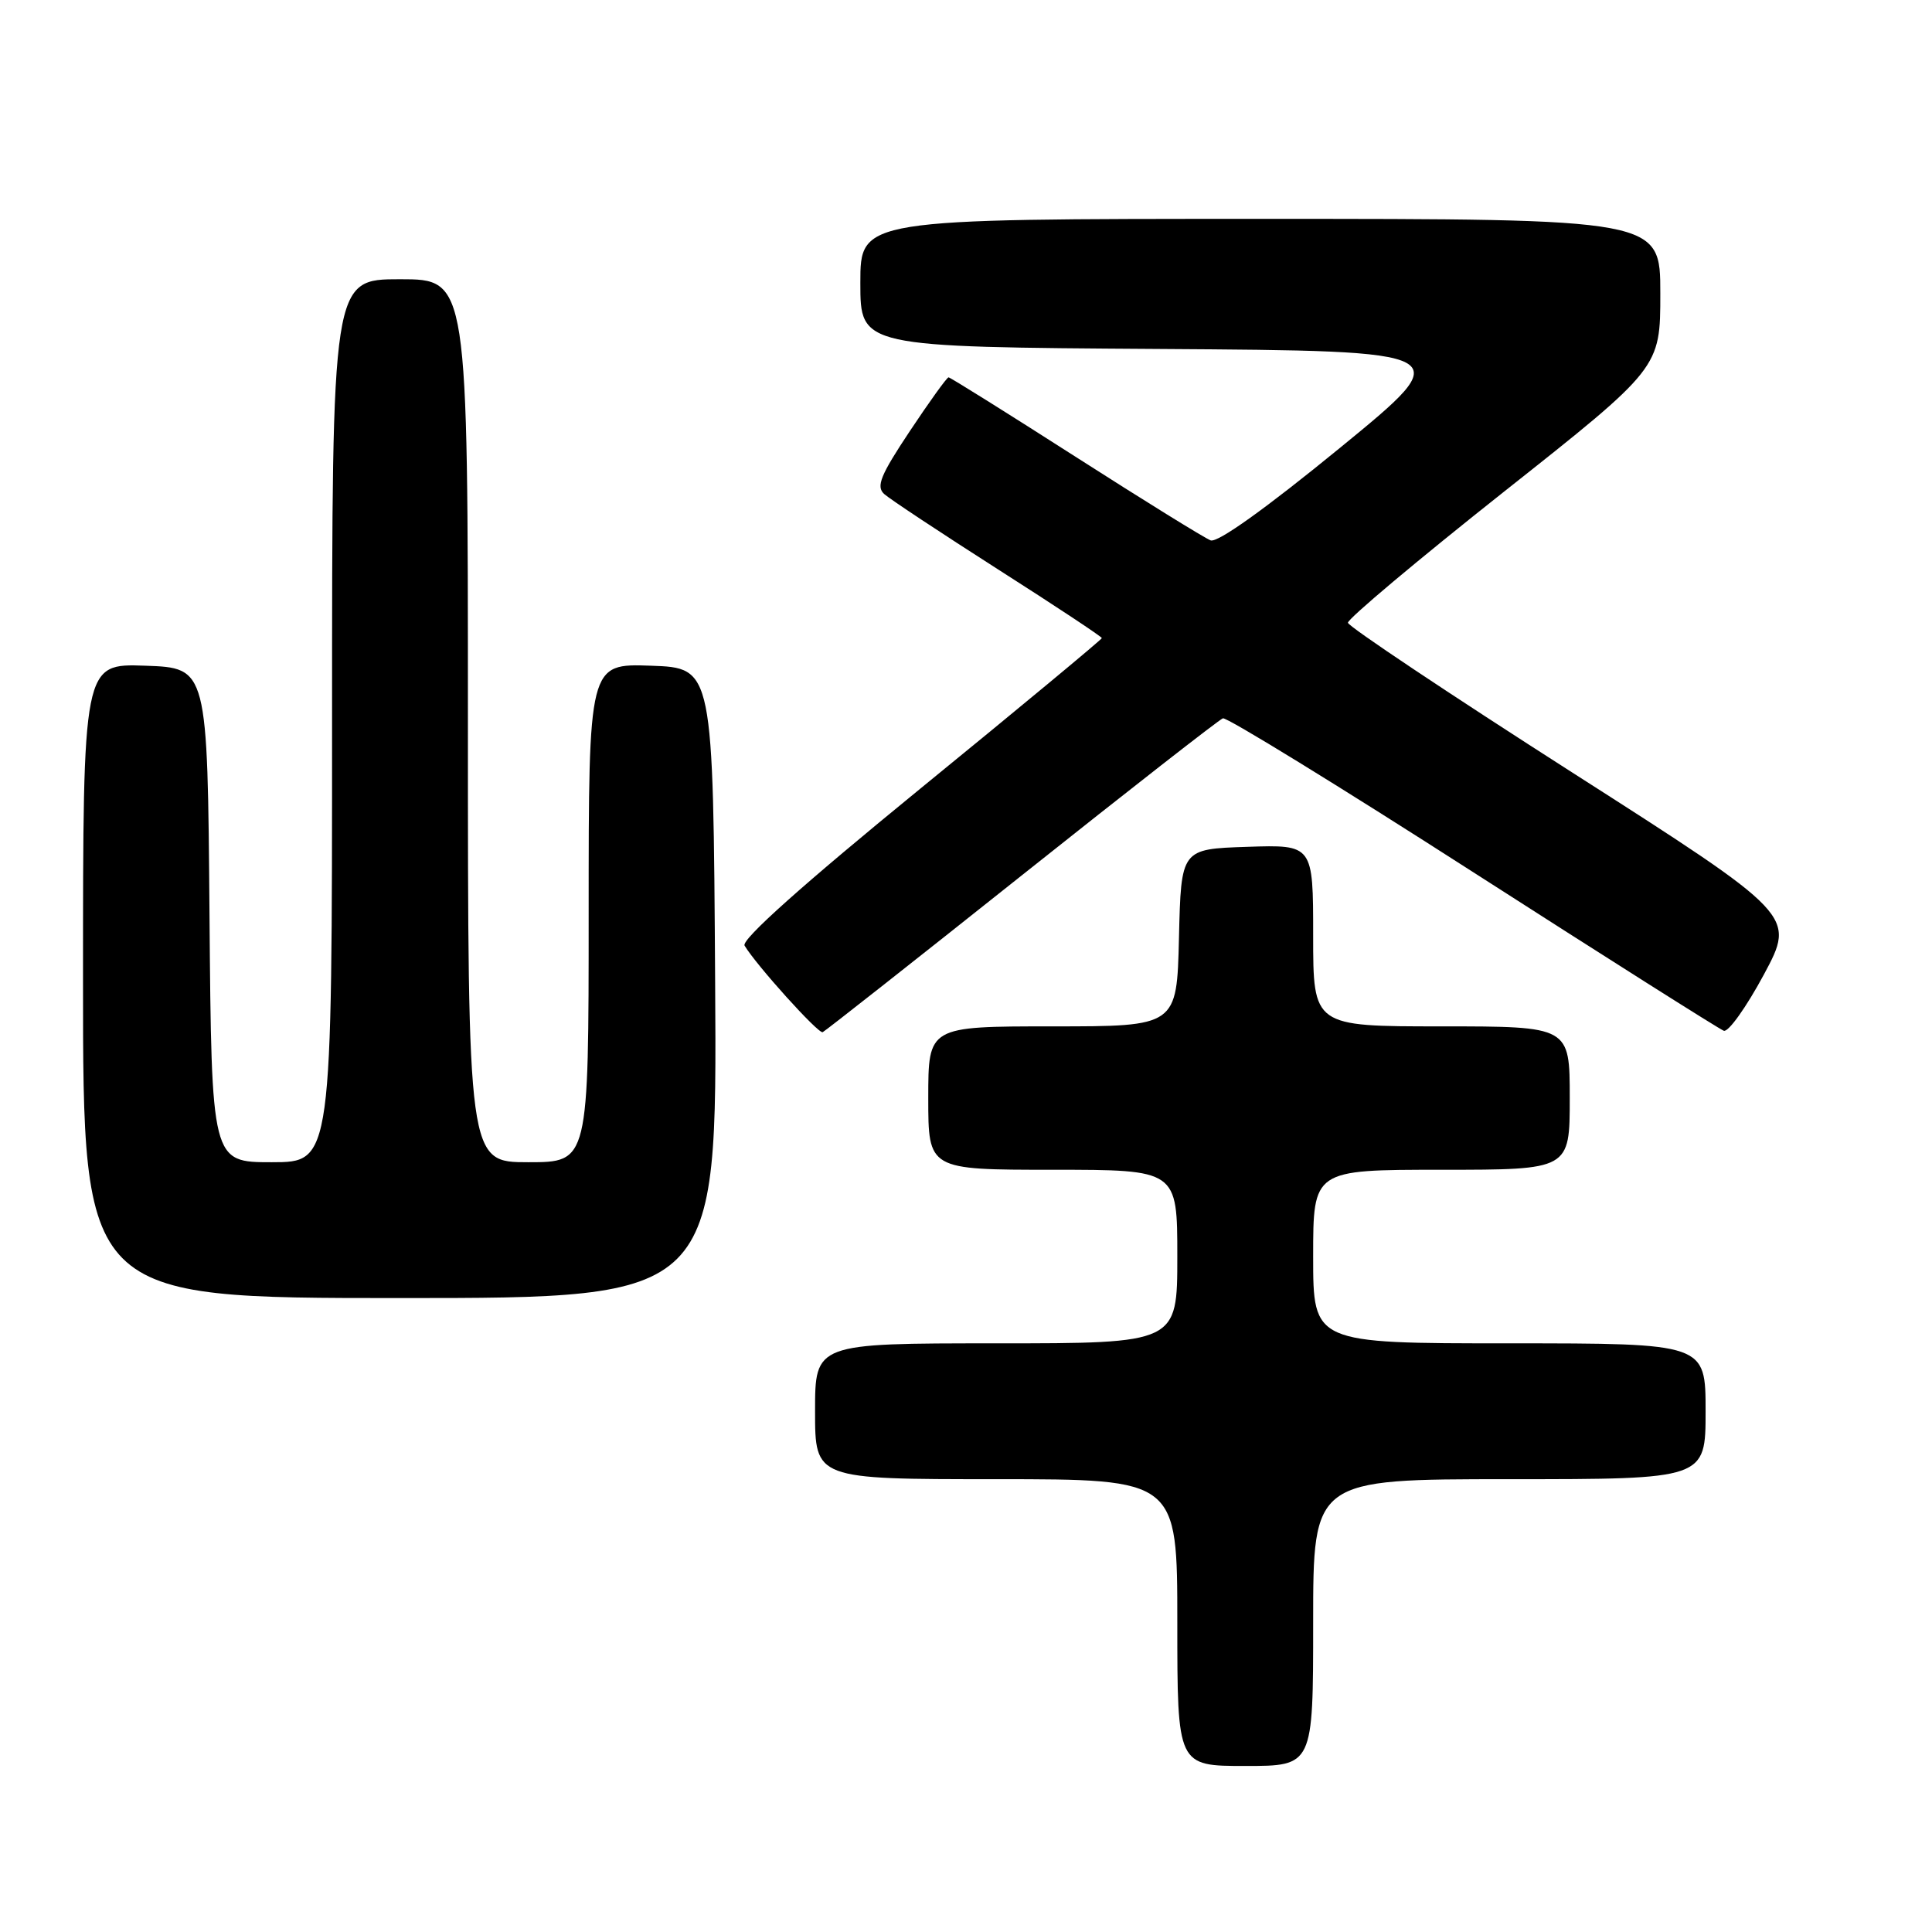 <?xml version="1.0" encoding="UTF-8" standalone="no"?>
<!DOCTYPE svg PUBLIC "-//W3C//DTD SVG 1.1//EN" "http://www.w3.org/Graphics/SVG/1.1/DTD/svg11.dtd" >
<svg xmlns="http://www.w3.org/2000/svg" xmlns:xlink="http://www.w3.org/1999/xlink" version="1.1" viewBox="0 0 256 256">
 <g >
 <path fill="currentColor"
d=" M 174.00 215.00 C 174.00 196.00 174.00 196.00 200.00 196.00 C 226.00 196.00 226.00 196.00 226.00 187.00 C 226.00 178.00 226.00 178.00 200.00 178.00 C 174.00 178.00 174.00 178.00 174.00 166.50 C 174.00 155.00 174.00 155.00 191.00 155.00 C 208.00 155.00 208.00 155.00 208.00 145.50 C 208.00 136.00 208.00 136.00 191.00 136.00 C 174.00 136.00 174.00 136.00 174.00 123.96 C 174.00 111.92 174.00 111.92 165.25 112.21 C 156.50 112.50 156.50 112.50 156.22 124.25 C 155.94 136.00 155.94 136.00 139.47 136.00 C 123.00 136.00 123.00 136.00 123.00 145.50 C 123.00 155.00 123.00 155.00 139.50 155.00 C 156.00 155.00 156.00 155.00 156.00 166.50 C 156.00 178.00 156.00 178.00 132.00 178.00 C 108.00 178.00 108.00 178.00 108.00 187.00 C 108.00 196.00 108.00 196.00 132.00 196.00 C 156.00 196.00 156.00 196.00 156.00 215.00 C 156.00 234.00 156.00 234.00 165.00 234.00 C 174.00 234.00 174.00 234.00 174.00 215.00 Z  M 94.76 130.25 C 94.50 88.50 94.50 88.50 86.25 88.21 C 78.00 87.92 78.00 87.92 78.00 120.96 C 78.00 154.00 78.00 154.00 70.00 154.00 C 62.00 154.00 62.00 154.00 62.00 95.50 C 62.00 37.00 62.00 37.00 53.00 37.00 C 44.00 37.00 44.00 37.00 44.00 95.50 C 44.00 154.00 44.00 154.00 36.01 154.00 C 28.03 154.00 28.03 154.00 27.76 121.25 C 27.50 88.50 27.50 88.50 19.25 88.21 C 11.00 87.92 11.00 87.92 11.00 129.96 C 11.00 172.00 11.00 172.00 53.01 172.00 C 95.02 172.00 95.02 172.00 94.76 130.25 Z  M 135.38 116.00 C 149.55 104.72 161.55 95.35 162.04 95.18 C 162.53 95.00 177.42 104.15 195.13 115.52 C 212.83 126.88 227.81 136.36 228.41 136.58 C 229.01 136.81 231.40 133.45 233.72 129.14 C 237.93 121.29 237.93 121.29 208.33 102.36 C 192.05 91.95 178.67 83.02 178.61 82.52 C 178.55 82.02 187.84 74.22 199.25 65.18 C 220.00 48.76 220.00 48.76 220.00 38.88 C 220.00 29.00 220.00 29.00 167.00 29.00 C 114.00 29.00 114.00 29.00 114.00 37.49 C 114.00 45.98 114.00 45.98 153.63 46.24 C 193.25 46.50 193.25 46.50 177.57 59.33 C 167.73 67.38 161.33 71.96 160.41 71.60 C 159.60 71.29 151.54 66.30 142.51 60.52 C 133.47 54.73 125.90 50.00 125.69 50.00 C 125.47 50.00 123.16 53.21 120.56 57.12 C 116.66 62.98 116.06 64.46 117.16 65.46 C 117.90 66.13 124.69 70.62 132.25 75.45 C 139.81 80.27 146.00 84.37 146.00 84.55 C 146.00 84.72 135.19 93.70 121.97 104.48 C 106.38 117.21 98.19 124.52 98.66 125.30 C 100.22 127.90 108.44 137.02 109.01 136.77 C 109.34 136.62 121.21 127.28 135.38 116.00 Z "/>
</g>
</svg>